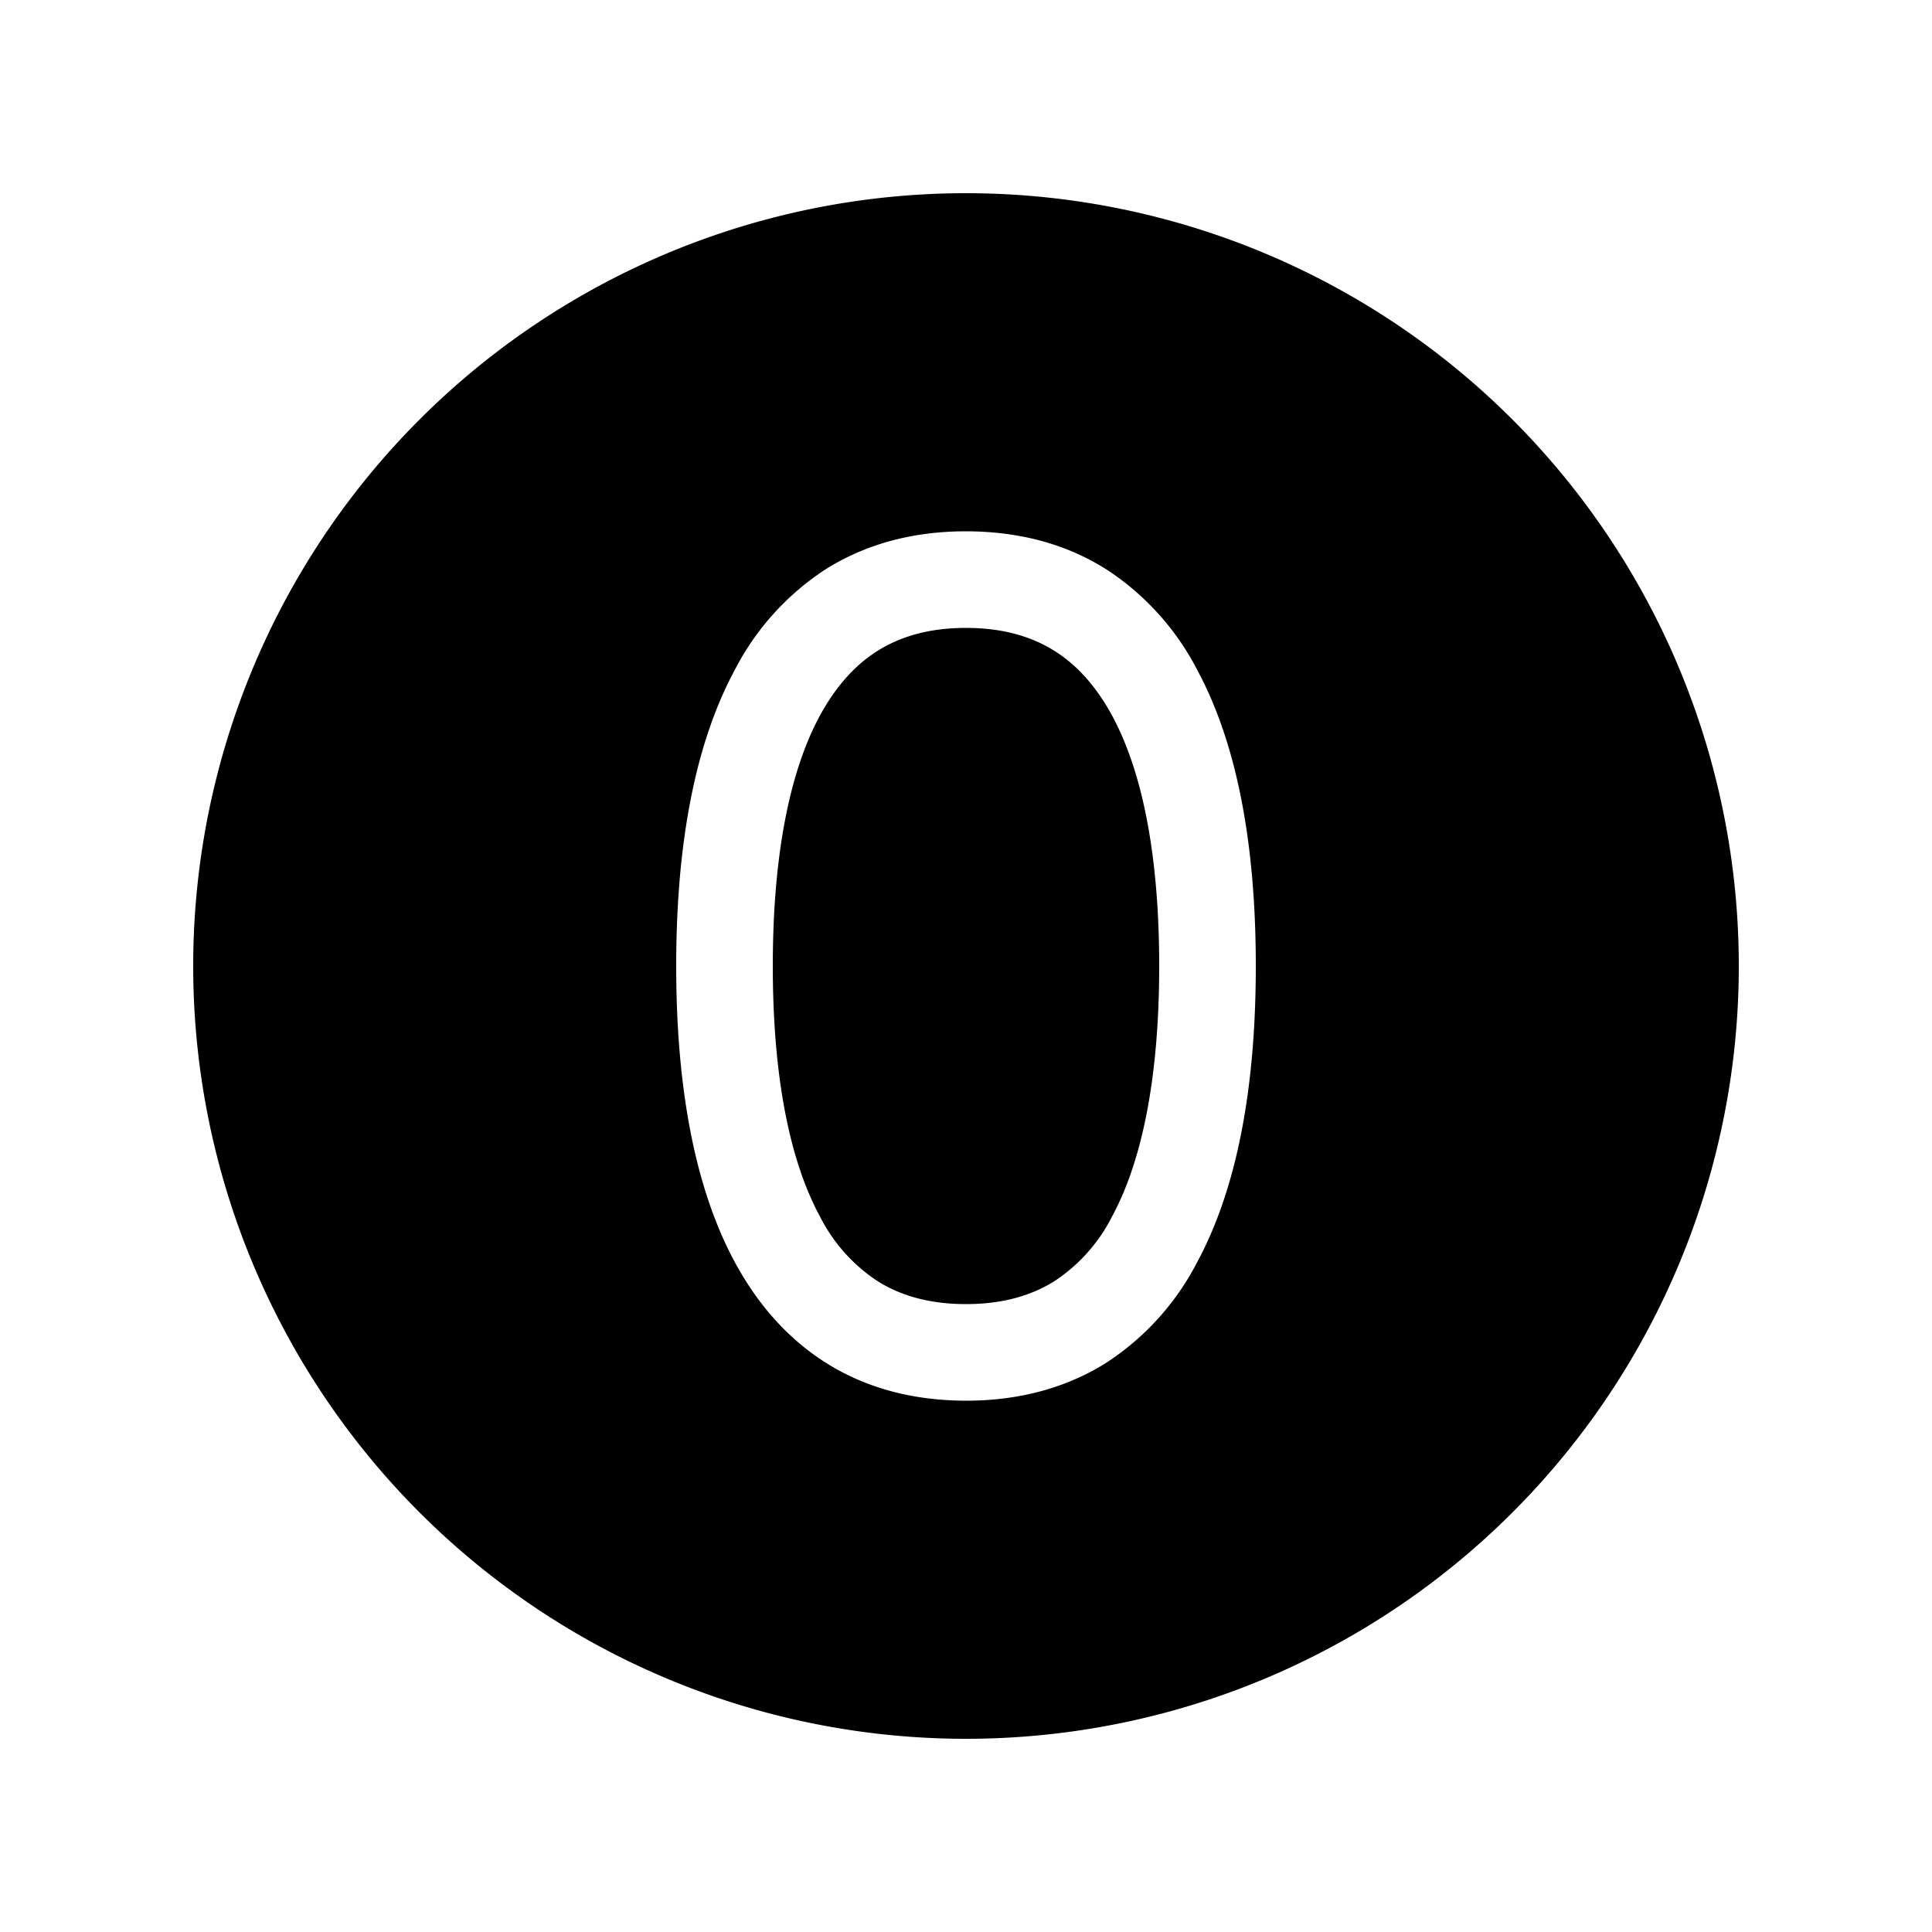 <svg xmlns="http://www.w3.org/2000/svg" xmlns:xlink="http://www.w3.org/1999/xlink" width="20" height="20" viewBox="0 0 20 20"><path fill="currentColor" d="M2 10a8 8 0 1 1 16 0a8 8 0 0 1-16 0m6 0c0-1.073.154-1.975.487-2.591q.245-.45.597-.671c.234-.147.53-.238.916-.238s.682.091.916.238q.352.22.597.671C11.846 8.025 12 8.927 12 10s-.154 1.975-.487 2.591a1.74 1.74 0 0 1-.597.671c-.234.147-.53.238-.916.238s-.682-.091-.916-.238a1.74 1.74 0 0 1-.597-.671C8.154 11.975 8 11.073 8 10m2-4.5c-.552 0-1.037.133-1.448.39a2.74 2.74 0 0 0-.945 1.044C7.158 7.766 7 8.864 7 10s.158 2.235.607 3.066c.228.422.537.786.945 1.043q.618.389 1.448.391c.552 0 1.037-.133 1.448-.39a2.74 2.74 0 0 0 .945-1.044c.449-.832.607-1.93.607-3.066s-.158-2.234-.607-3.066a2.74 2.74 0 0 0-.945-1.043Q10.83 5.502 10 5.5"/></svg>